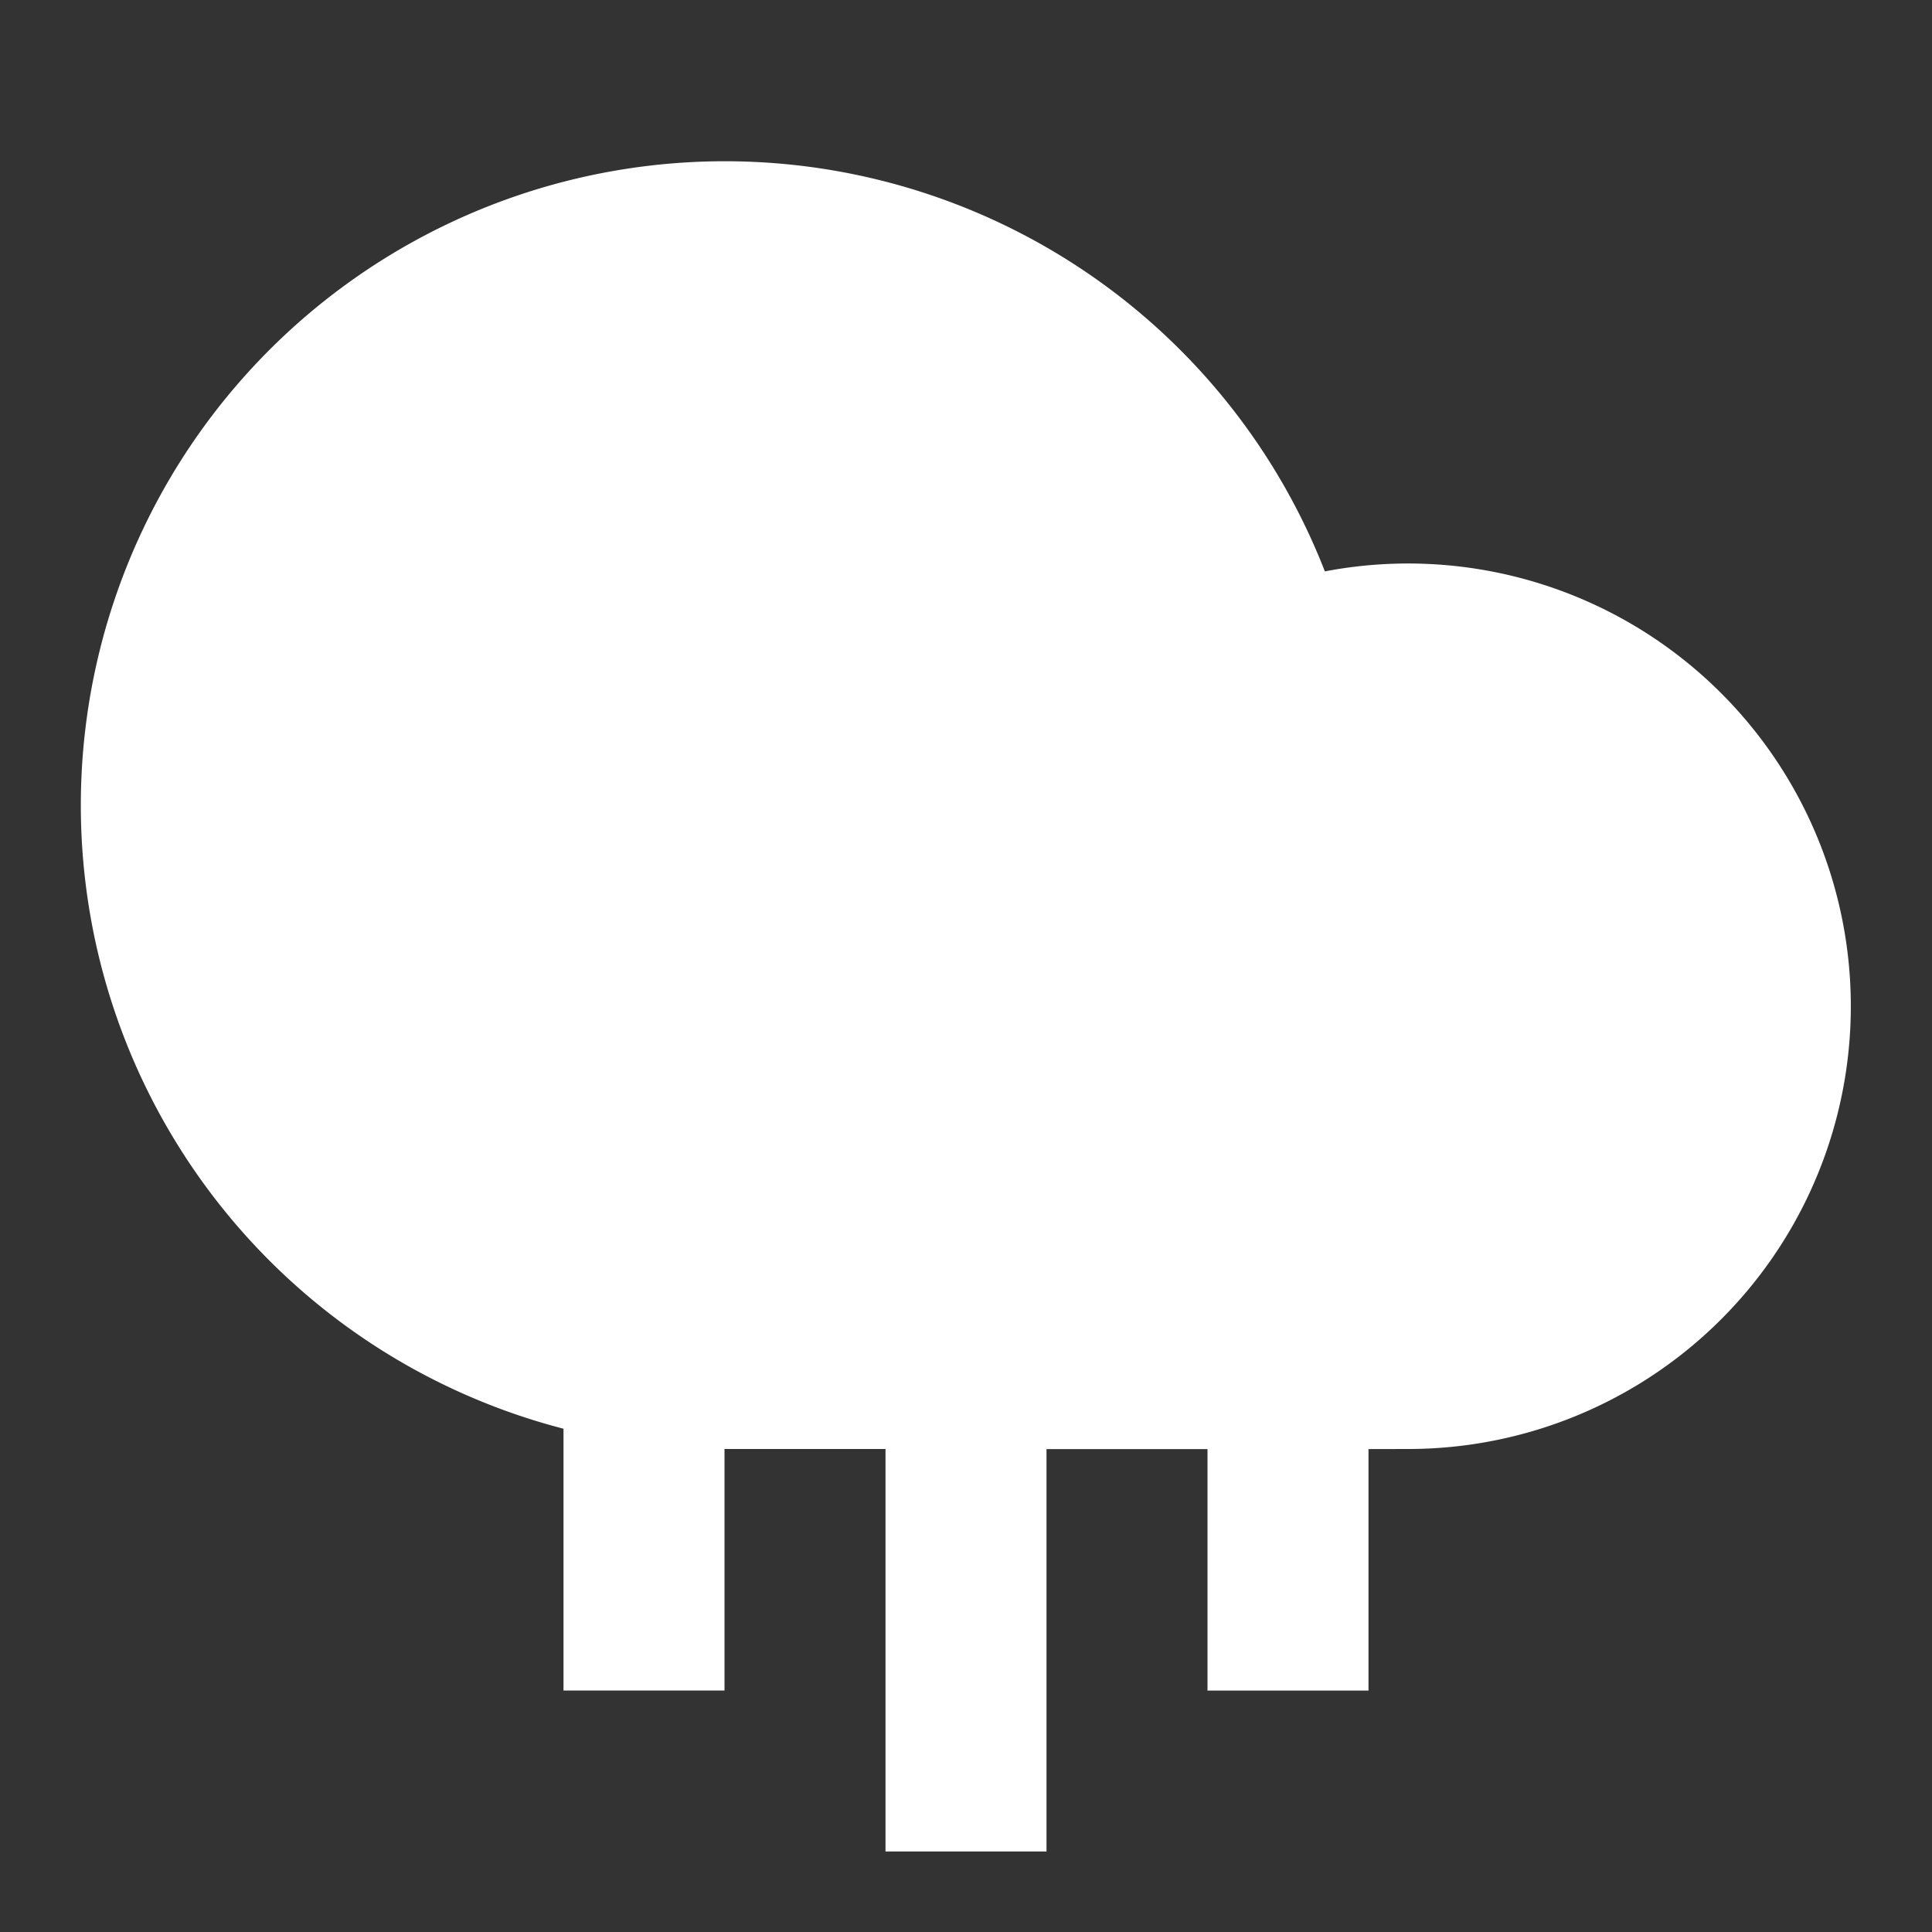 <svg xmlns="http://www.w3.org/2000/svg" viewBox="0 0 24 24" fill="#fff"><rect x="0" y="0" width="24" height="24" fill="#333333" stroke="none"/><path d="M13 18v5h-2v-5H9v3H7v-3.252a8 8 0 1 1 9.458-10.65A5.5 5.5 0 1 1 17.5 18l-.5.001v3h-2v-3h-2z"/></svg>